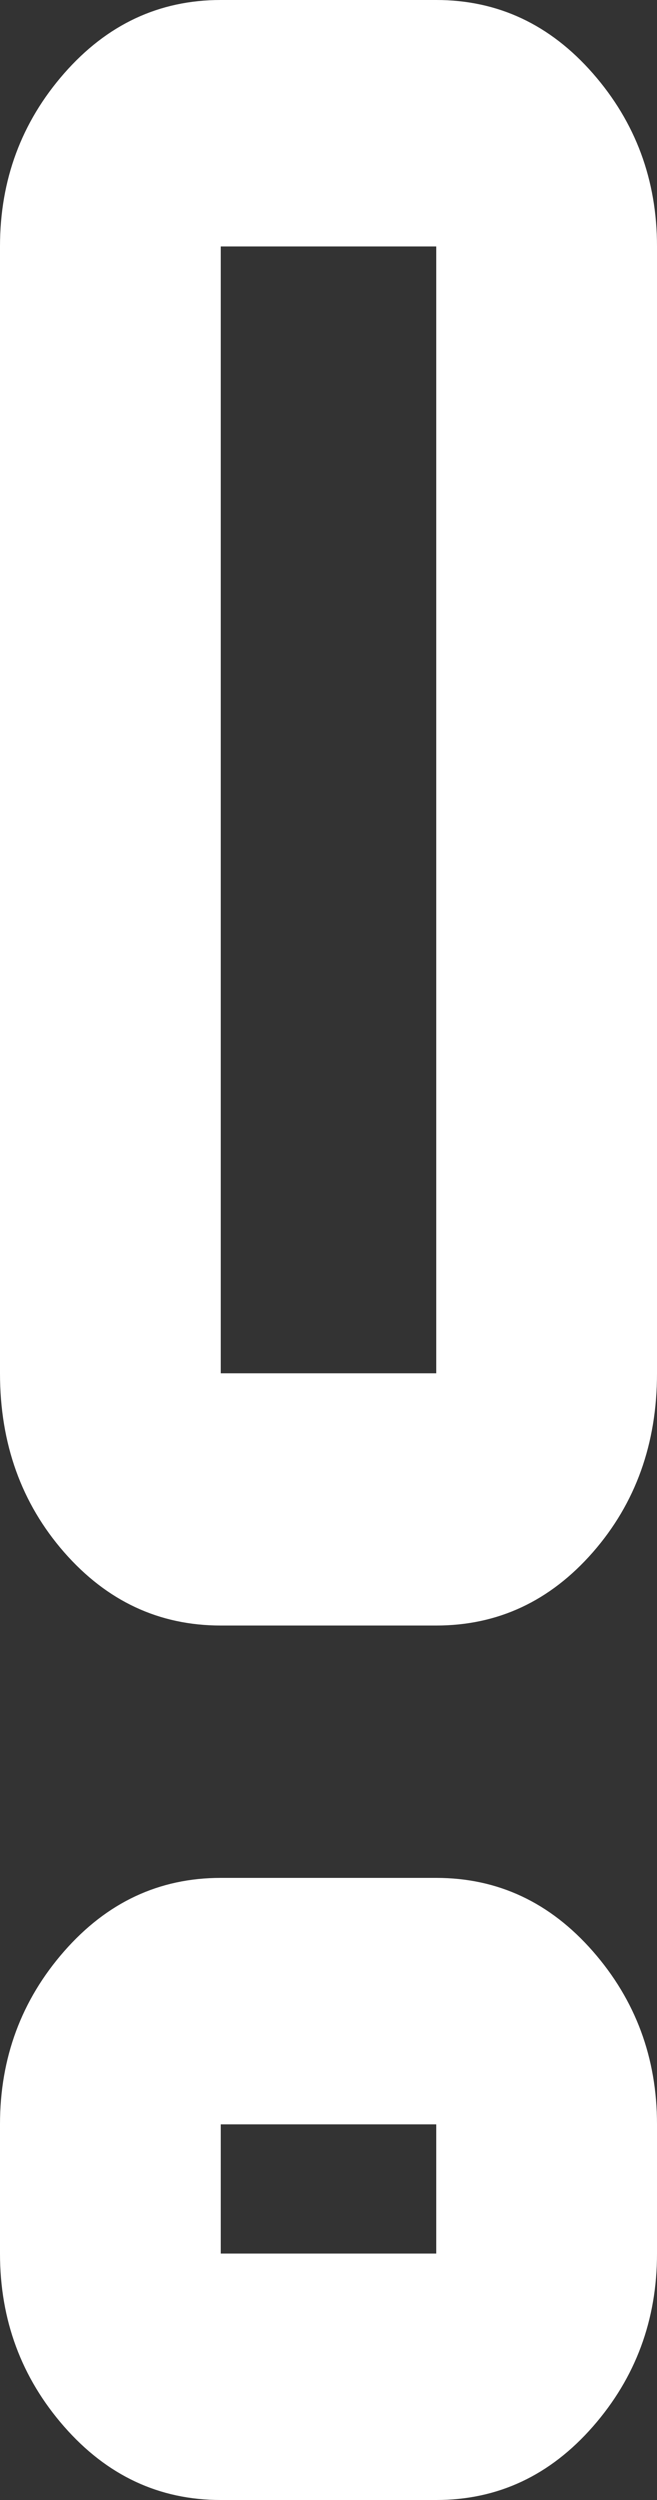 <svg width="5" height="19" viewBox="0 0 5 19" fill="none" xmlns="http://www.w3.org/2000/svg">
<rect x="0" y="0" width="5" height="19" fill="#333333" stroke="none"/>
<path d="M1.68 12.354H3.32C3.789 12.354 4.186 12.169 4.512 11.797C4.837 11.425 5 10.972 5 10.437V1.873C5 1.368 4.837 0.929 4.512 0.558C4.186 0.186 3.789 0 3.32 0H1.68C1.211 0 0.814 0.186 0.488 0.558C0.163 0.929 0 1.368 0 1.873V10.437C0 10.972 0.163 11.425 0.488 11.797C0.814 12.169 1.211 12.354 1.68 12.354ZM1.68 1.873H3.32V10.437H1.68V1.873ZM0 17.127C0 17.632 0.163 18.071 0.488 18.442C0.814 18.814 1.211 19 1.68 19H3.32C3.789 19 4.186 18.814 4.512 18.442C4.837 18.071 5 17.632 5 17.127V16.145C5 15.64 4.837 15.201 4.512 14.83C4.186 14.458 3.789 14.272 3.32 14.272H1.68C1.211 14.272 0.814 14.458 0.488 14.83C0.163 15.201 0 15.64 0 16.145V17.127ZM1.68 16.145H3.32V17.127H1.68V16.145Z" fill="white"/>
</svg>
